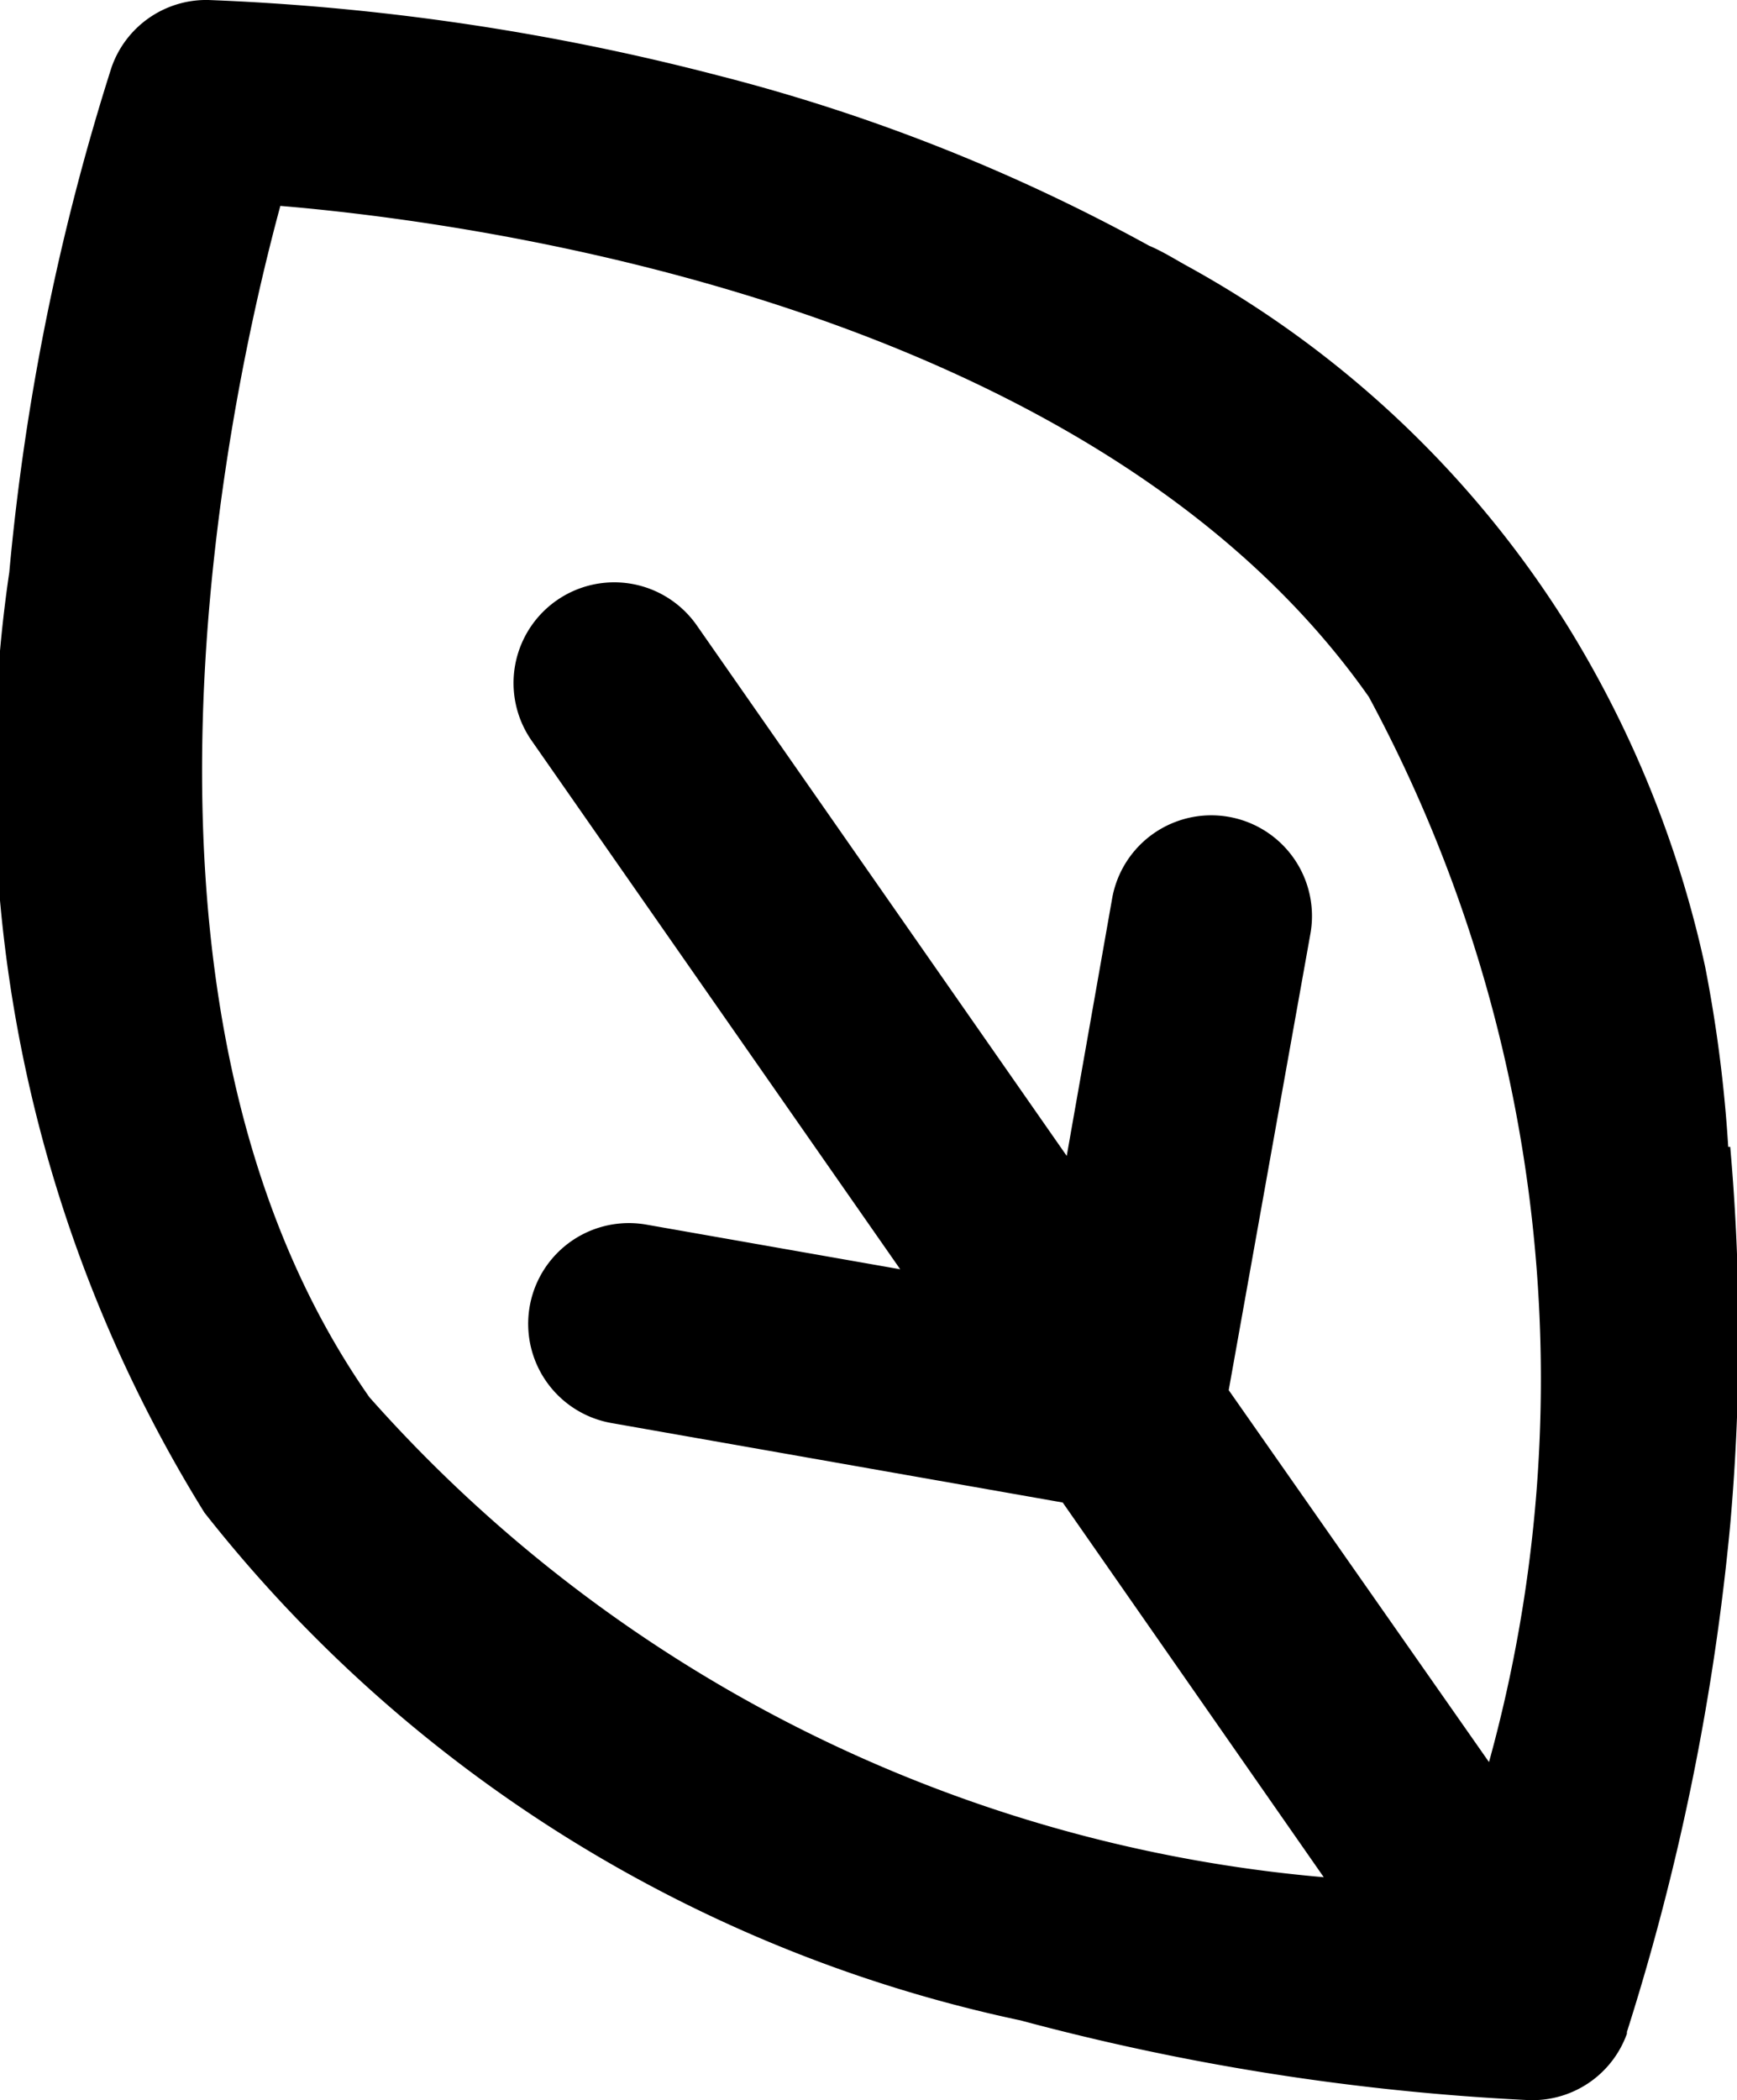 <svg xmlns="http://www.w3.org/2000/svg" width="6.927" height="8.374" viewBox="0 0 6.927 8.374">
    <defs>
        <clipPath id="8shh592p4a">
            <path fill="none" d="M0 0H6.927V8.374H0z"/>
        </clipPath>
    </defs>
    <g clip-path="url(#8shh592p4a)">
        <path d="M6.892 4.573a5.5 5.5 0 0 0-.092-.718 4.325 4.325 0 0 0-.549-1.36 4.137 4.137 0 0 0-1.525-1.439C4.68 1.03 4.631 1 4.583.98A7.32 7.32 0 0 0 2.86.3 9.5 9.5 0 0 0 .831 0a.4.4 0 0 0-.387.271 9.46 9.46 0 0 0-.407 2.011 5.575 5.575 0 0 0 .778 3.749A5.624 5.624 0 0 0 4.07 8.056a9.591 9.591 0 0 0 2.03.318h.011a.4.4 0 0 0 .377-.265v-.007A9.652 9.652 0 0 0 6.9 6.079a8.556 8.556 0 0 0 0-1.506m-1.674-.851a.4.4 0 0 0-.791-.139l-.181 1.026-1.475-2.115a.4.4 0 1 0-.659.459l1.47 2.108-1.012-.178a.4.4 0 1 0-.14.791l1.8.317 1.041 1.494a5.747 5.747 0 0 1-3.806-1.914C.381 4.011.91 1.588 1.118.821c.791.066 3.247.4 4.341 1.958a5.737 5.737 0 0 1 .479 4.247L4.9 5.543z"/>
    </g>
</svg>

